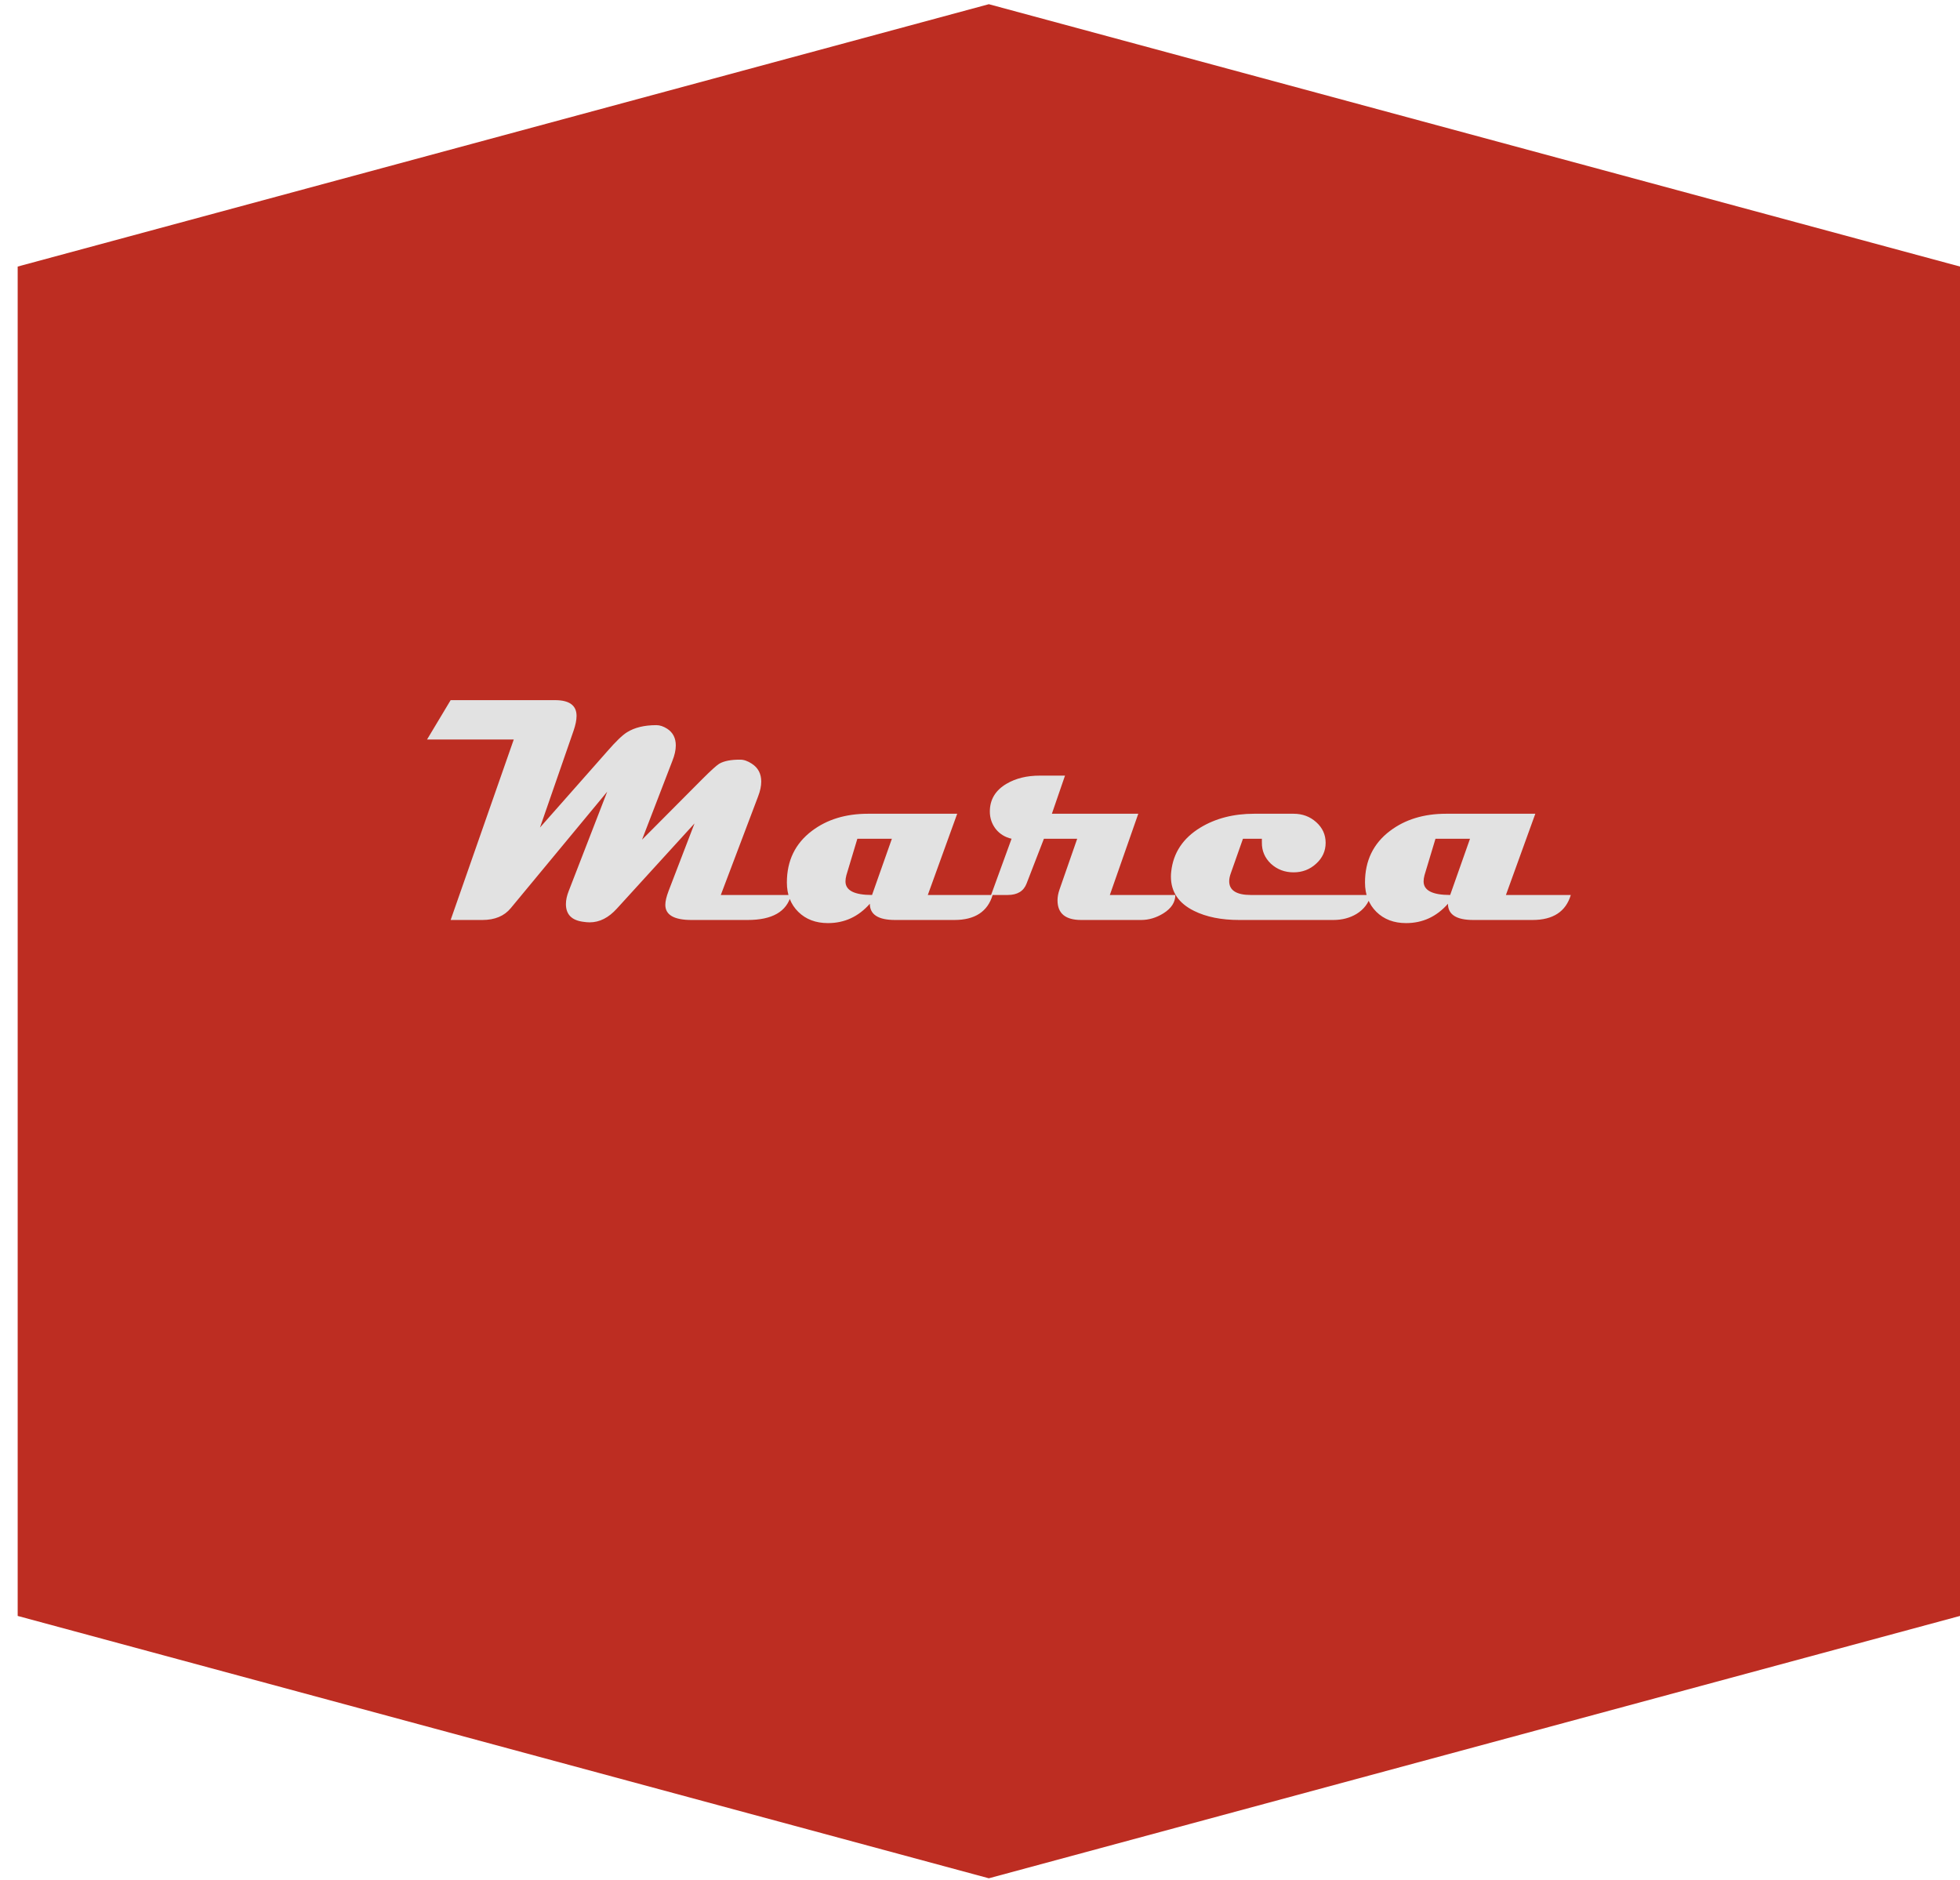 <svg width="49" height="47" viewBox="0 0 49 47" fill="none" xmlns="http://www.w3.org/2000/svg">
<path d="M0.442 6.664L24.721 0.105L49 6.664V23.922V40.399L24.721 46.958L0.442 40.399V22.36V6.664Z" fill="#BD2D22"/>
<path d="M19.777 22.375C19.668 22.792 19.306 23 18.691 23H17.289C16.852 23 16.633 22.874 16.633 22.621C16.633 22.533 16.66 22.417 16.715 22.273L17.363 20.586L15.426 22.711C15.217 22.943 14.99 23.059 14.742 23.059C14.695 23.059 14.646 23.055 14.594 23.047C14.297 23.013 14.148 22.865 14.148 22.602C14.148 22.5 14.172 22.391 14.219 22.273L15.18 19.793L12.77 22.703C12.608 22.901 12.371 23 12.059 23H11.266L12.844 18.488H10.676L11.266 17.504H13.875C14.234 17.504 14.414 17.635 14.414 17.898C14.414 18 14.389 18.122 14.34 18.266L13.5 20.688L15.18 18.785C15.393 18.54 15.557 18.381 15.672 18.309C15.862 18.189 16.108 18.129 16.41 18.129C16.496 18.129 16.586 18.159 16.68 18.219C16.823 18.312 16.895 18.452 16.895 18.637C16.895 18.751 16.866 18.88 16.809 19.023L16.051 20.992L17.555 19.48C17.768 19.267 17.91 19.138 17.98 19.094C18.103 19.023 18.279 18.99 18.508 18.992C18.599 18.992 18.695 19.026 18.797 19.094C18.953 19.195 19.031 19.344 19.031 19.539C19.031 19.651 19.005 19.775 18.953 19.91L18.02 22.375H19.777ZM24.816 22.375C24.691 22.792 24.372 23 23.859 23H22.379C21.957 23 21.746 22.865 21.746 22.594C21.462 22.917 21.113 23.078 20.699 23.078C20.395 23.078 20.147 22.984 19.957 22.797C19.767 22.609 19.672 22.365 19.672 22.062C19.672 21.518 19.88 21.088 20.297 20.773C20.674 20.487 21.142 20.344 21.699 20.344H23.93L23.195 22.375H24.816ZM22.297 20.969H21.434L21.16 21.879C21.145 21.936 21.137 21.988 21.137 22.035C21.137 22.262 21.358 22.375 21.801 22.375L22.297 20.969ZM29.383 22.375C29.383 22.557 29.283 22.711 29.082 22.836C28.905 22.945 28.72 23 28.527 23H27.031C26.635 23 26.438 22.836 26.438 22.508C26.438 22.424 26.454 22.335 26.488 22.238L26.93 20.969H26.098L25.664 22.09C25.591 22.28 25.434 22.375 25.191 22.375H24.777L25.289 20.969C25.128 20.932 24.996 20.852 24.895 20.727C24.796 20.599 24.746 20.453 24.746 20.289C24.746 19.99 24.885 19.758 25.164 19.594C25.396 19.458 25.672 19.391 25.992 19.391H26.625L26.297 20.344H28.457L27.746 22.375H29.383ZM34.273 22.375C34.216 22.578 34.096 22.736 33.914 22.848C33.747 22.949 33.553 23 33.332 23H30.98C30.533 23 30.156 22.924 29.852 22.773C29.466 22.583 29.273 22.297 29.273 21.914C29.273 21.872 29.276 21.829 29.281 21.785C29.333 21.319 29.576 20.954 30.008 20.691C30.388 20.46 30.837 20.344 31.355 20.344H32.34C32.561 20.344 32.75 20.414 32.906 20.555C33.062 20.695 33.141 20.867 33.141 21.07C33.141 21.276 33.061 21.451 32.902 21.594C32.746 21.737 32.559 21.809 32.34 21.809C32.118 21.809 31.93 21.737 31.773 21.594C31.62 21.448 31.544 21.271 31.547 21.062C31.547 21.062 31.547 21.031 31.547 20.969H31.074L30.77 21.832C30.744 21.905 30.73 21.971 30.73 22.031C30.73 22.26 30.912 22.375 31.273 22.375H34.273ZM39.27 22.375C39.145 22.792 38.825 23 38.312 23H36.832C36.41 23 36.199 22.865 36.199 22.594C35.915 22.917 35.566 23.078 35.152 23.078C34.848 23.078 34.6 22.984 34.41 22.797C34.22 22.609 34.125 22.365 34.125 22.062C34.125 21.518 34.333 21.088 34.75 20.773C35.128 20.487 35.595 20.344 36.152 20.344H38.383L37.648 22.375H39.27ZM36.75 20.969H35.887L35.613 21.879C35.598 21.936 35.59 21.988 35.59 22.035C35.59 22.262 35.811 22.375 36.254 22.375L36.75 20.969Z" fill="#E2E2E2"/>
</svg>
